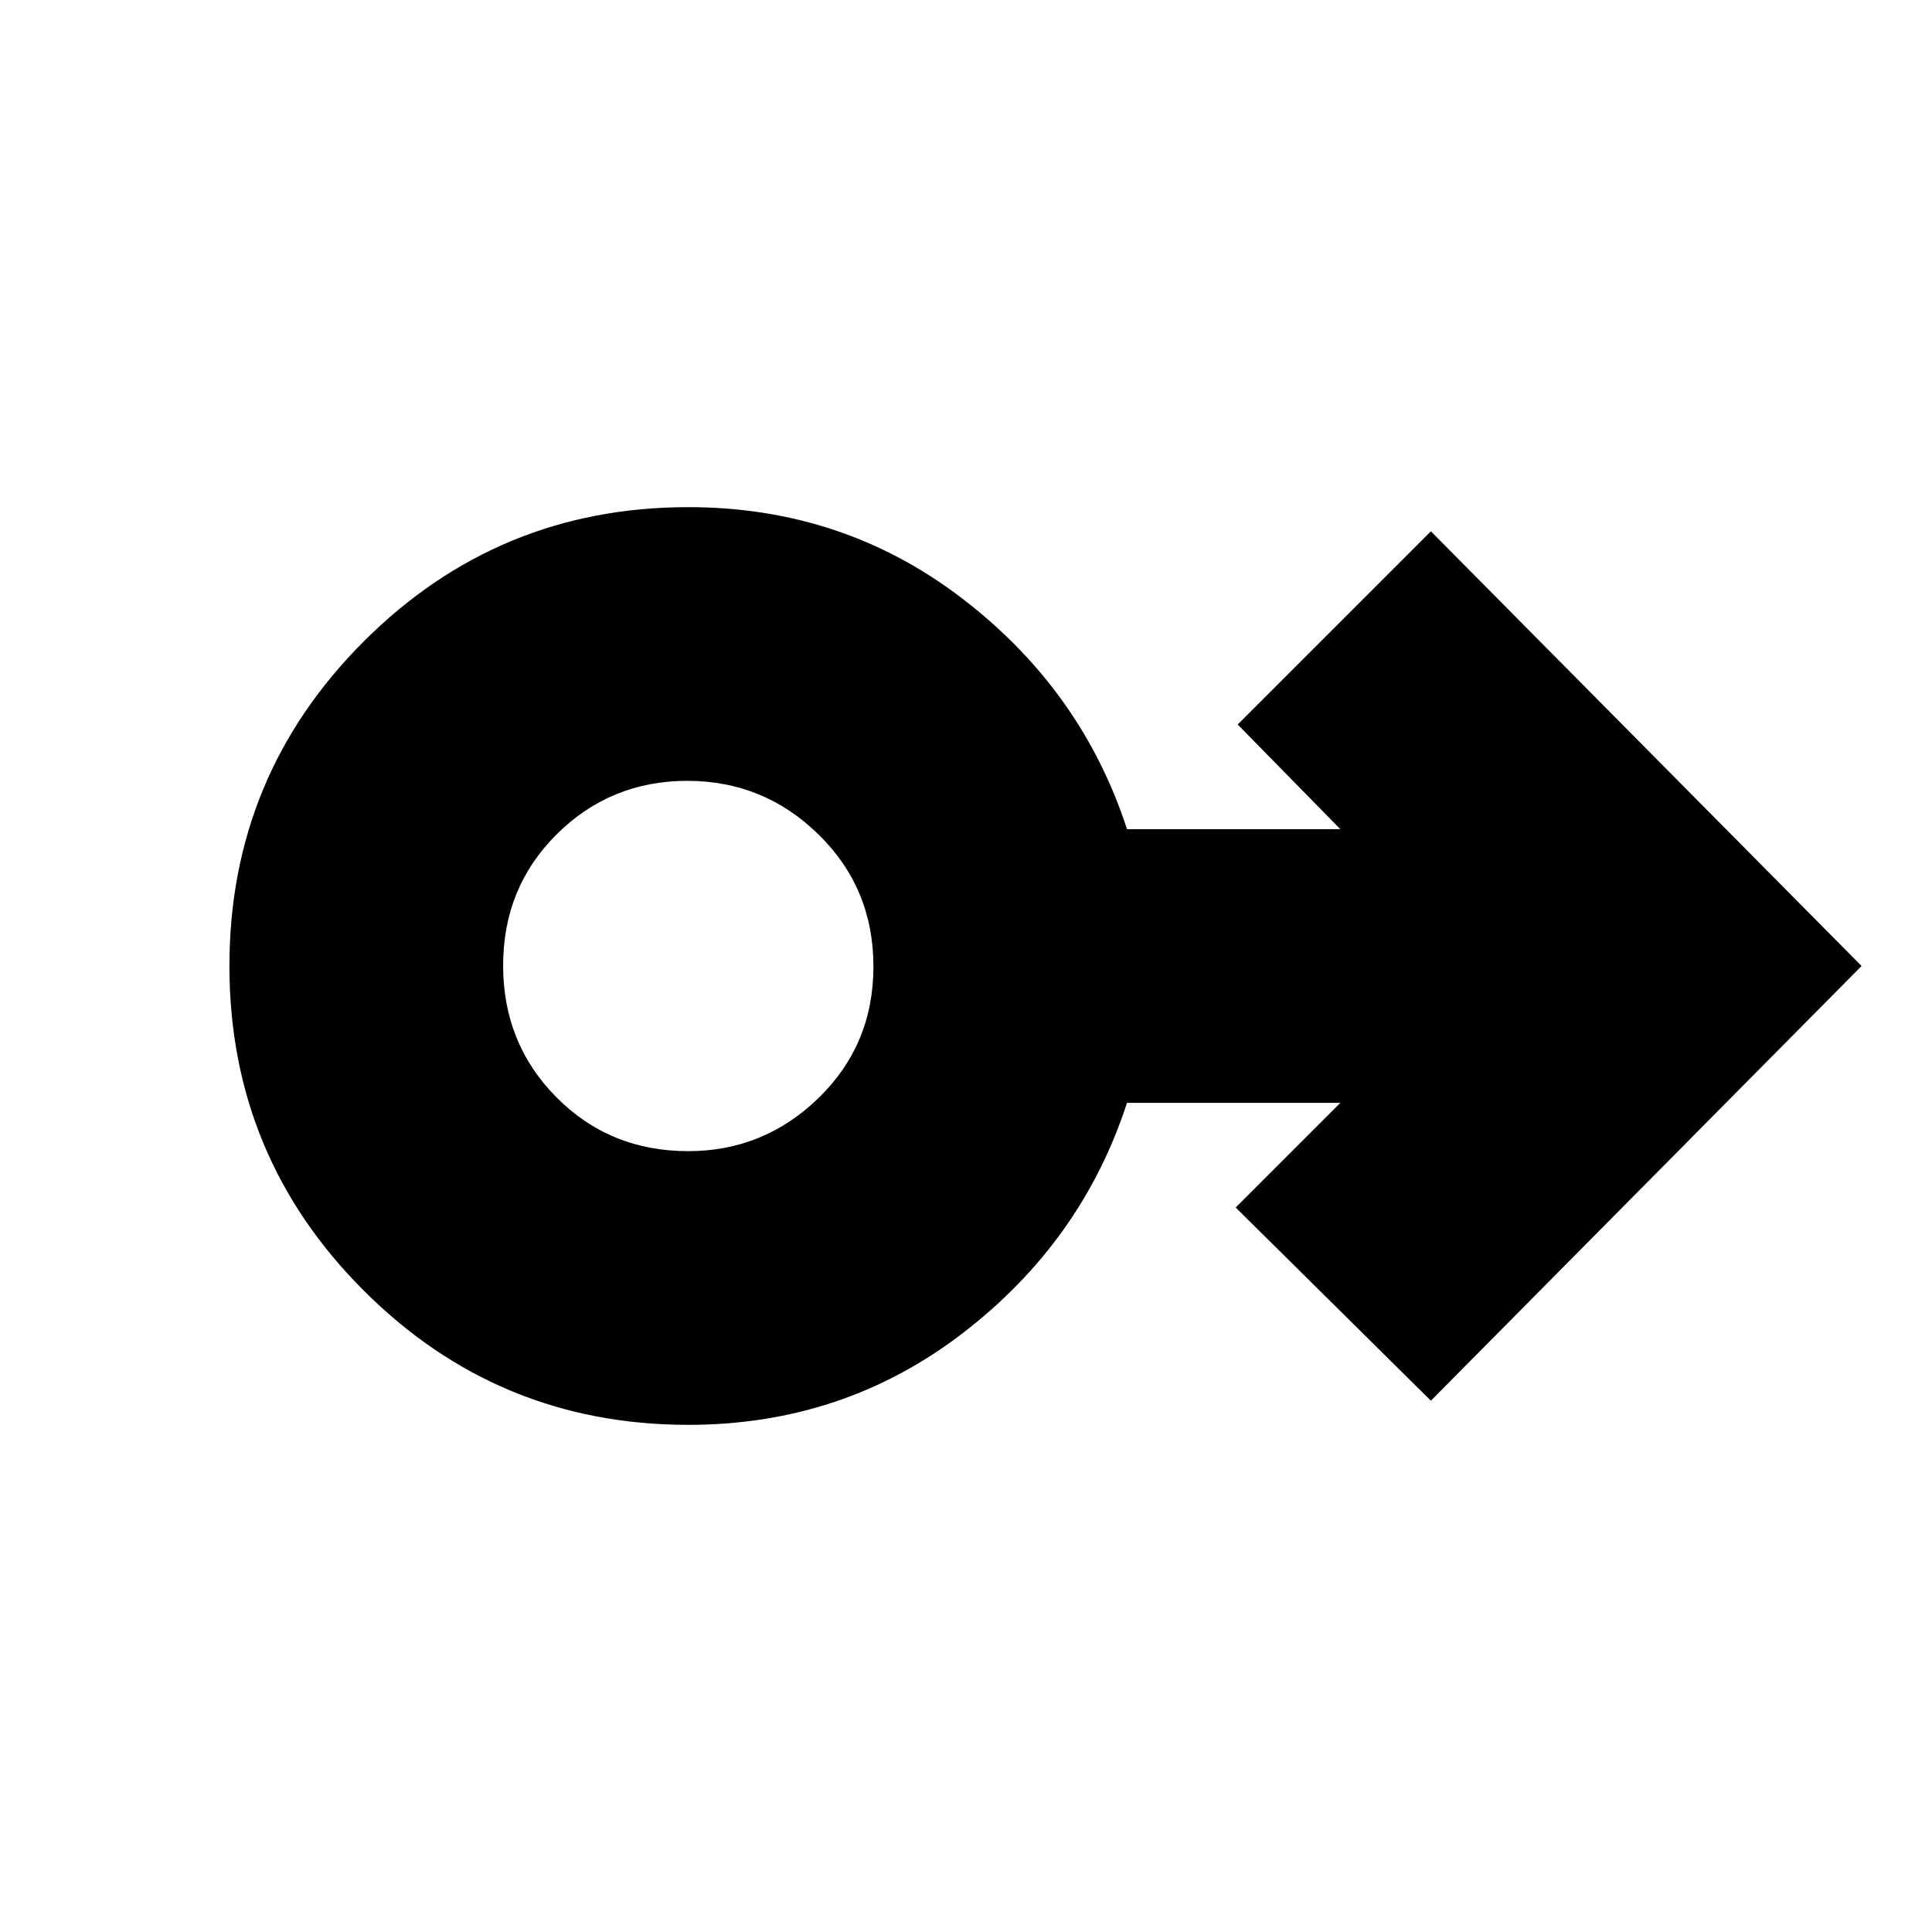 <svg xmlns="http://www.w3.org/2000/svg" height="24" viewBox="0 -960 960 960" width="24"><path d="M342-252q-94.54 0-161.27-66.73Q114-385.45 114-480q0-94.54 66.73-161.27T342-708q77 0 136.28 45.5Q537.57-617 560-548h106l-51-52 96-96 214 216-214 216-97-96 52-52H560q-22.43 69-81.72 114.5Q419-252 342-252Zm0-136q37.58 0 64.79-26.47Q434-440.95 434-479.76q0-38.82-27.21-65.53T341.5-572q-38.08 0-64.79 26.47Q250-519.05 250-480.24q0 38.82 26.54 65.53T342-388Zm0-92Z"/></svg>